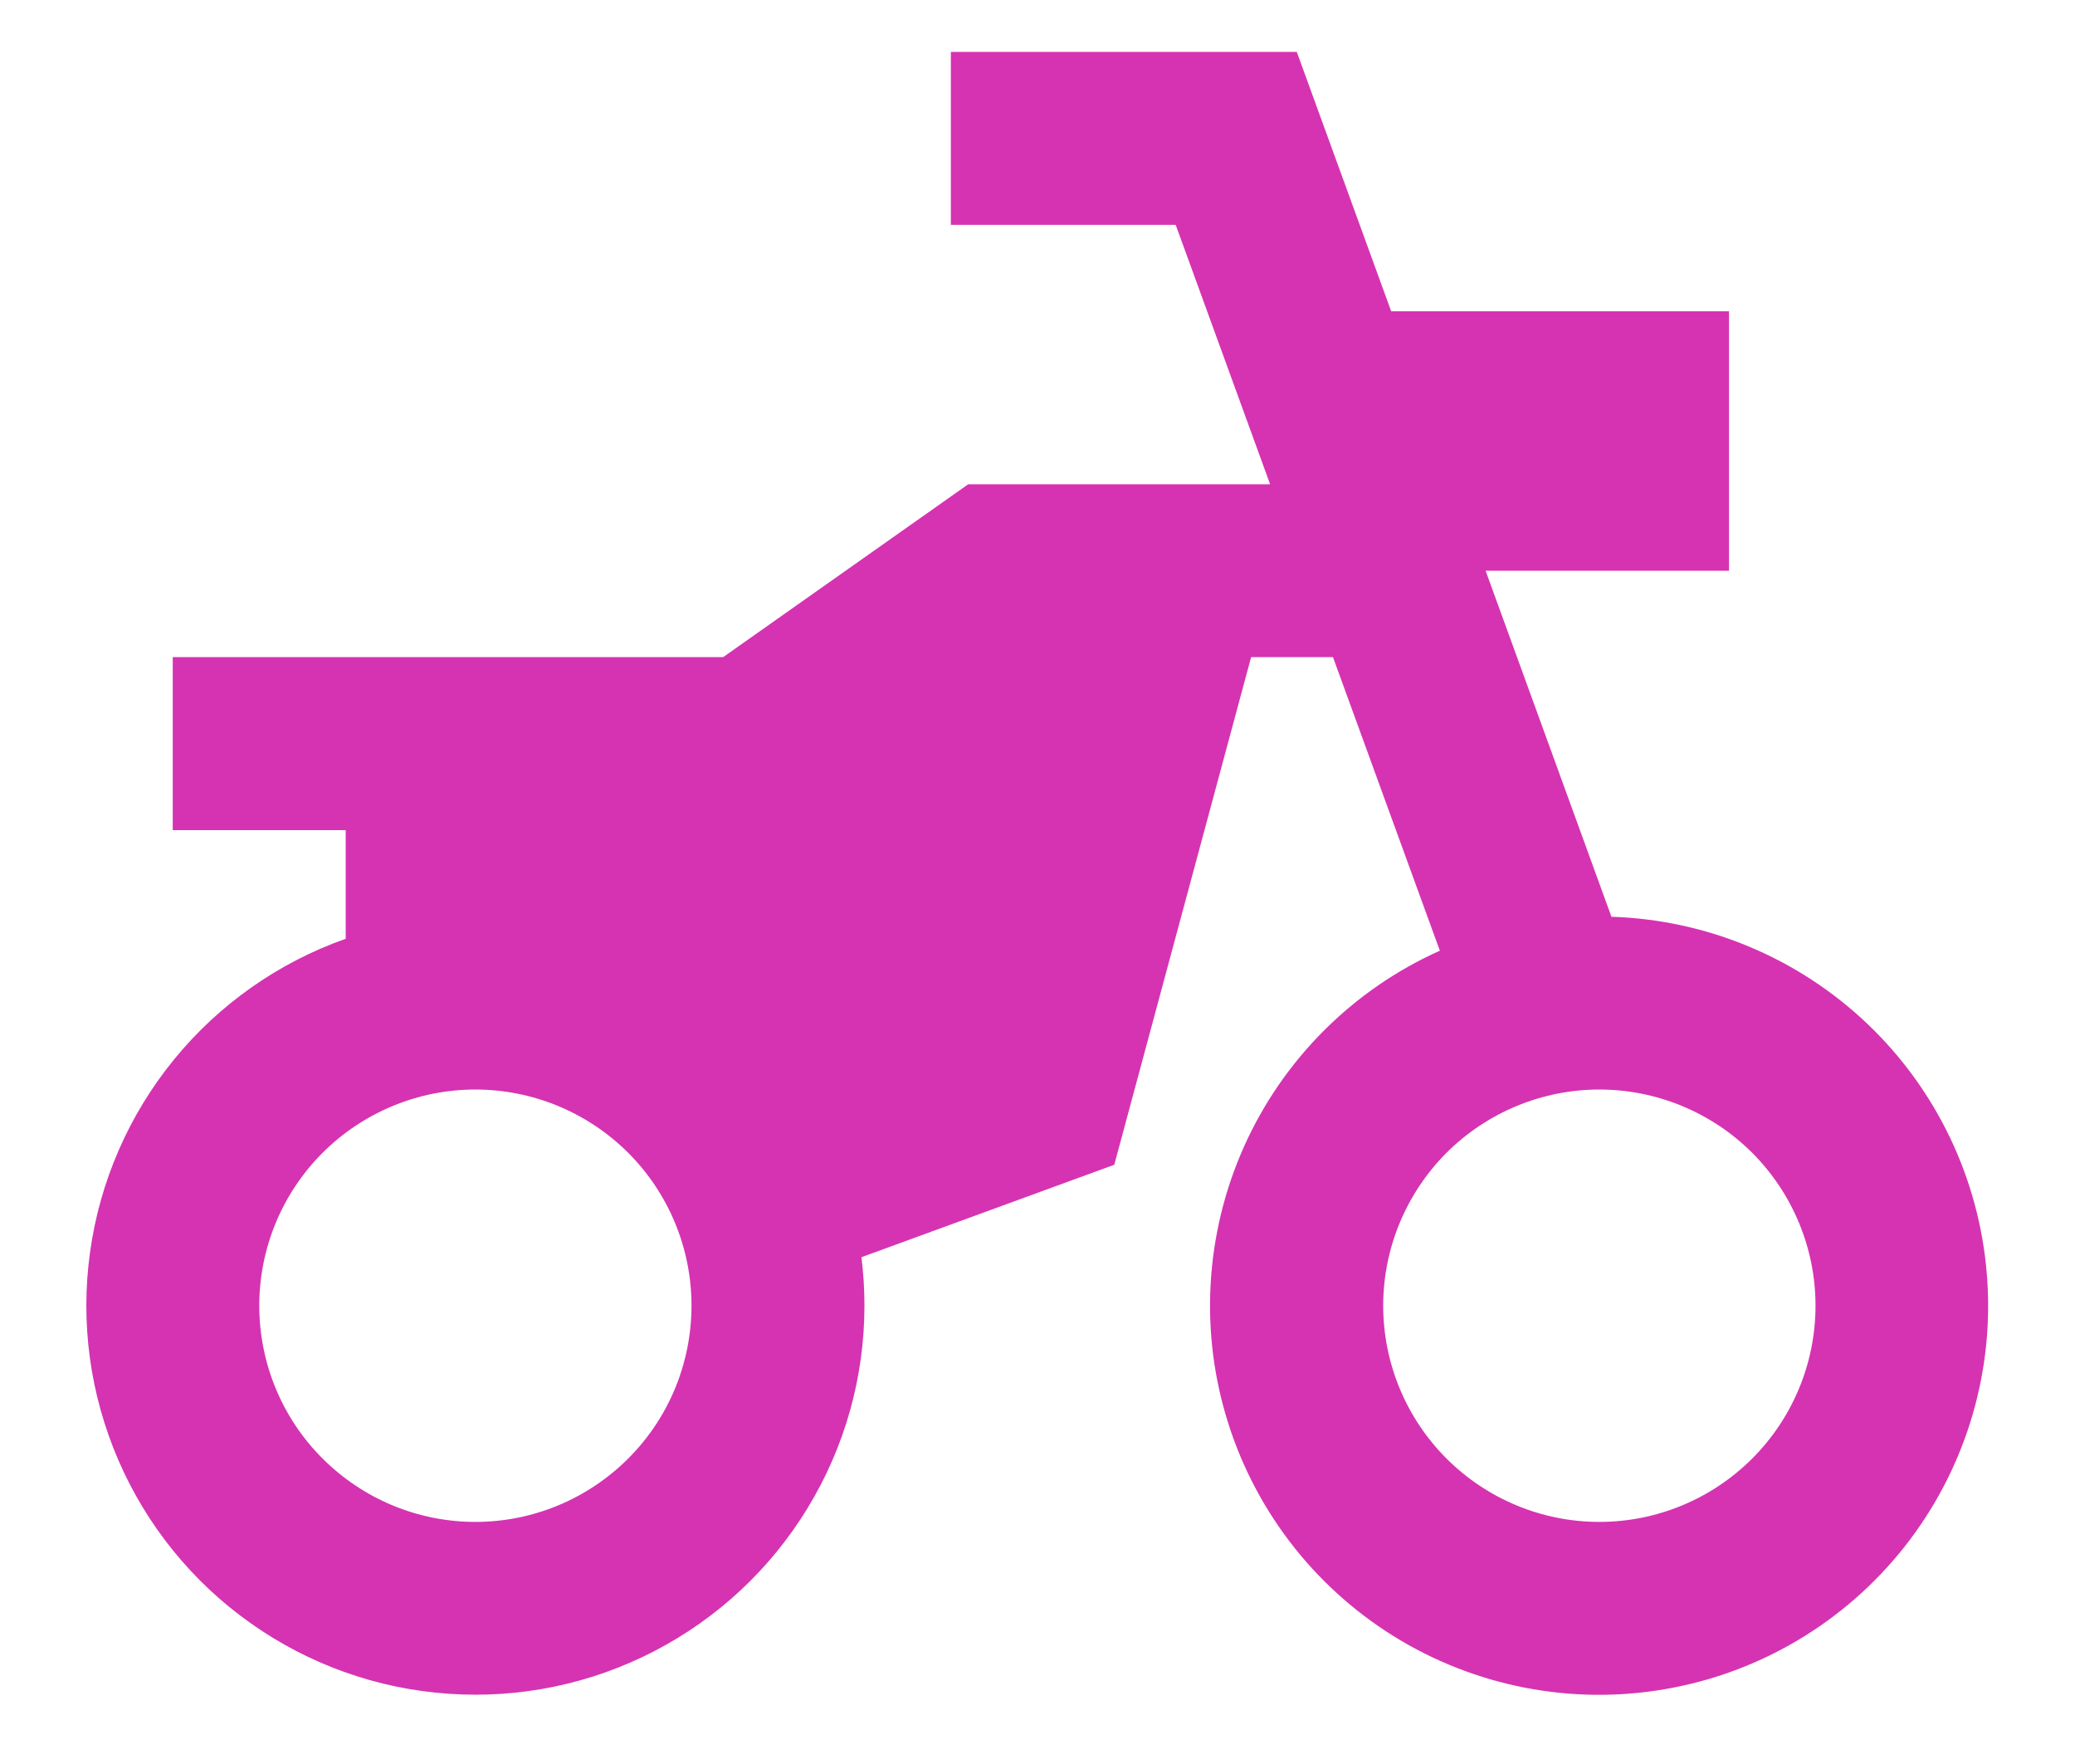 <svg width="20" height="17" viewBox="0 0 20 17" fill="none" xmlns="http://www.w3.org/2000/svg">
<path d="M6.97 6.333L9.332 4.667H12.242L11.332 2.167H9.165V0.5H12.499L13.409 3H16.665V5.5H14.319L15.532 8.835C16.453 8.864 17.33 9.231 17.998 9.866C18.665 10.501 19.075 11.359 19.15 12.277C19.226 13.195 18.96 14.109 18.405 14.844C17.849 15.579 17.043 16.084 16.139 16.262C15.236 16.441 14.298 16.28 13.505 15.812C12.712 15.343 12.119 14.599 11.84 13.721C11.56 12.844 11.614 11.894 11.989 11.053C12.365 10.212 13.037 9.539 13.878 9.162L12.848 6.333H12.059L10.74 11.225L8.303 12.116C8.322 12.269 8.332 12.425 8.332 12.583C8.332 13.271 8.143 13.945 7.785 14.532C7.428 15.119 6.916 15.597 6.305 15.913C5.695 16.229 5.009 16.371 4.323 16.323C3.637 16.276 2.978 16.041 2.417 15.644C1.855 15.247 1.414 14.703 1.141 14.072C0.868 13.441 0.773 12.748 0.868 12.067C0.962 11.386 1.242 10.744 1.677 10.211C2.111 9.679 2.684 9.276 3.332 9.047V8H1.665V6.333H6.97ZM4.582 14.667C5.135 14.667 5.664 14.447 6.055 14.056C6.446 13.666 6.665 13.136 6.665 12.583C6.665 12.031 6.446 11.501 6.055 11.11C5.664 10.72 5.135 10.5 4.582 10.5C4.029 10.5 3.5 10.72 3.109 11.11C2.718 11.501 2.499 12.031 2.499 12.583C2.499 13.136 2.718 13.666 3.109 14.056C3.5 14.447 4.029 14.667 4.582 14.667ZM15.415 14.667C15.968 14.667 16.498 14.447 16.889 14.056C17.279 13.666 17.499 13.136 17.499 12.583C17.499 12.031 17.279 11.501 16.889 11.11C16.498 10.72 15.968 10.5 15.415 10.5C14.863 10.5 14.333 10.72 13.942 11.11C13.552 11.501 13.332 12.031 13.332 12.583C13.332 13.136 13.552 13.666 13.942 14.056C14.333 14.447 14.863 14.667 15.415 14.667Z" fill="#D533B2"/>
</svg>
